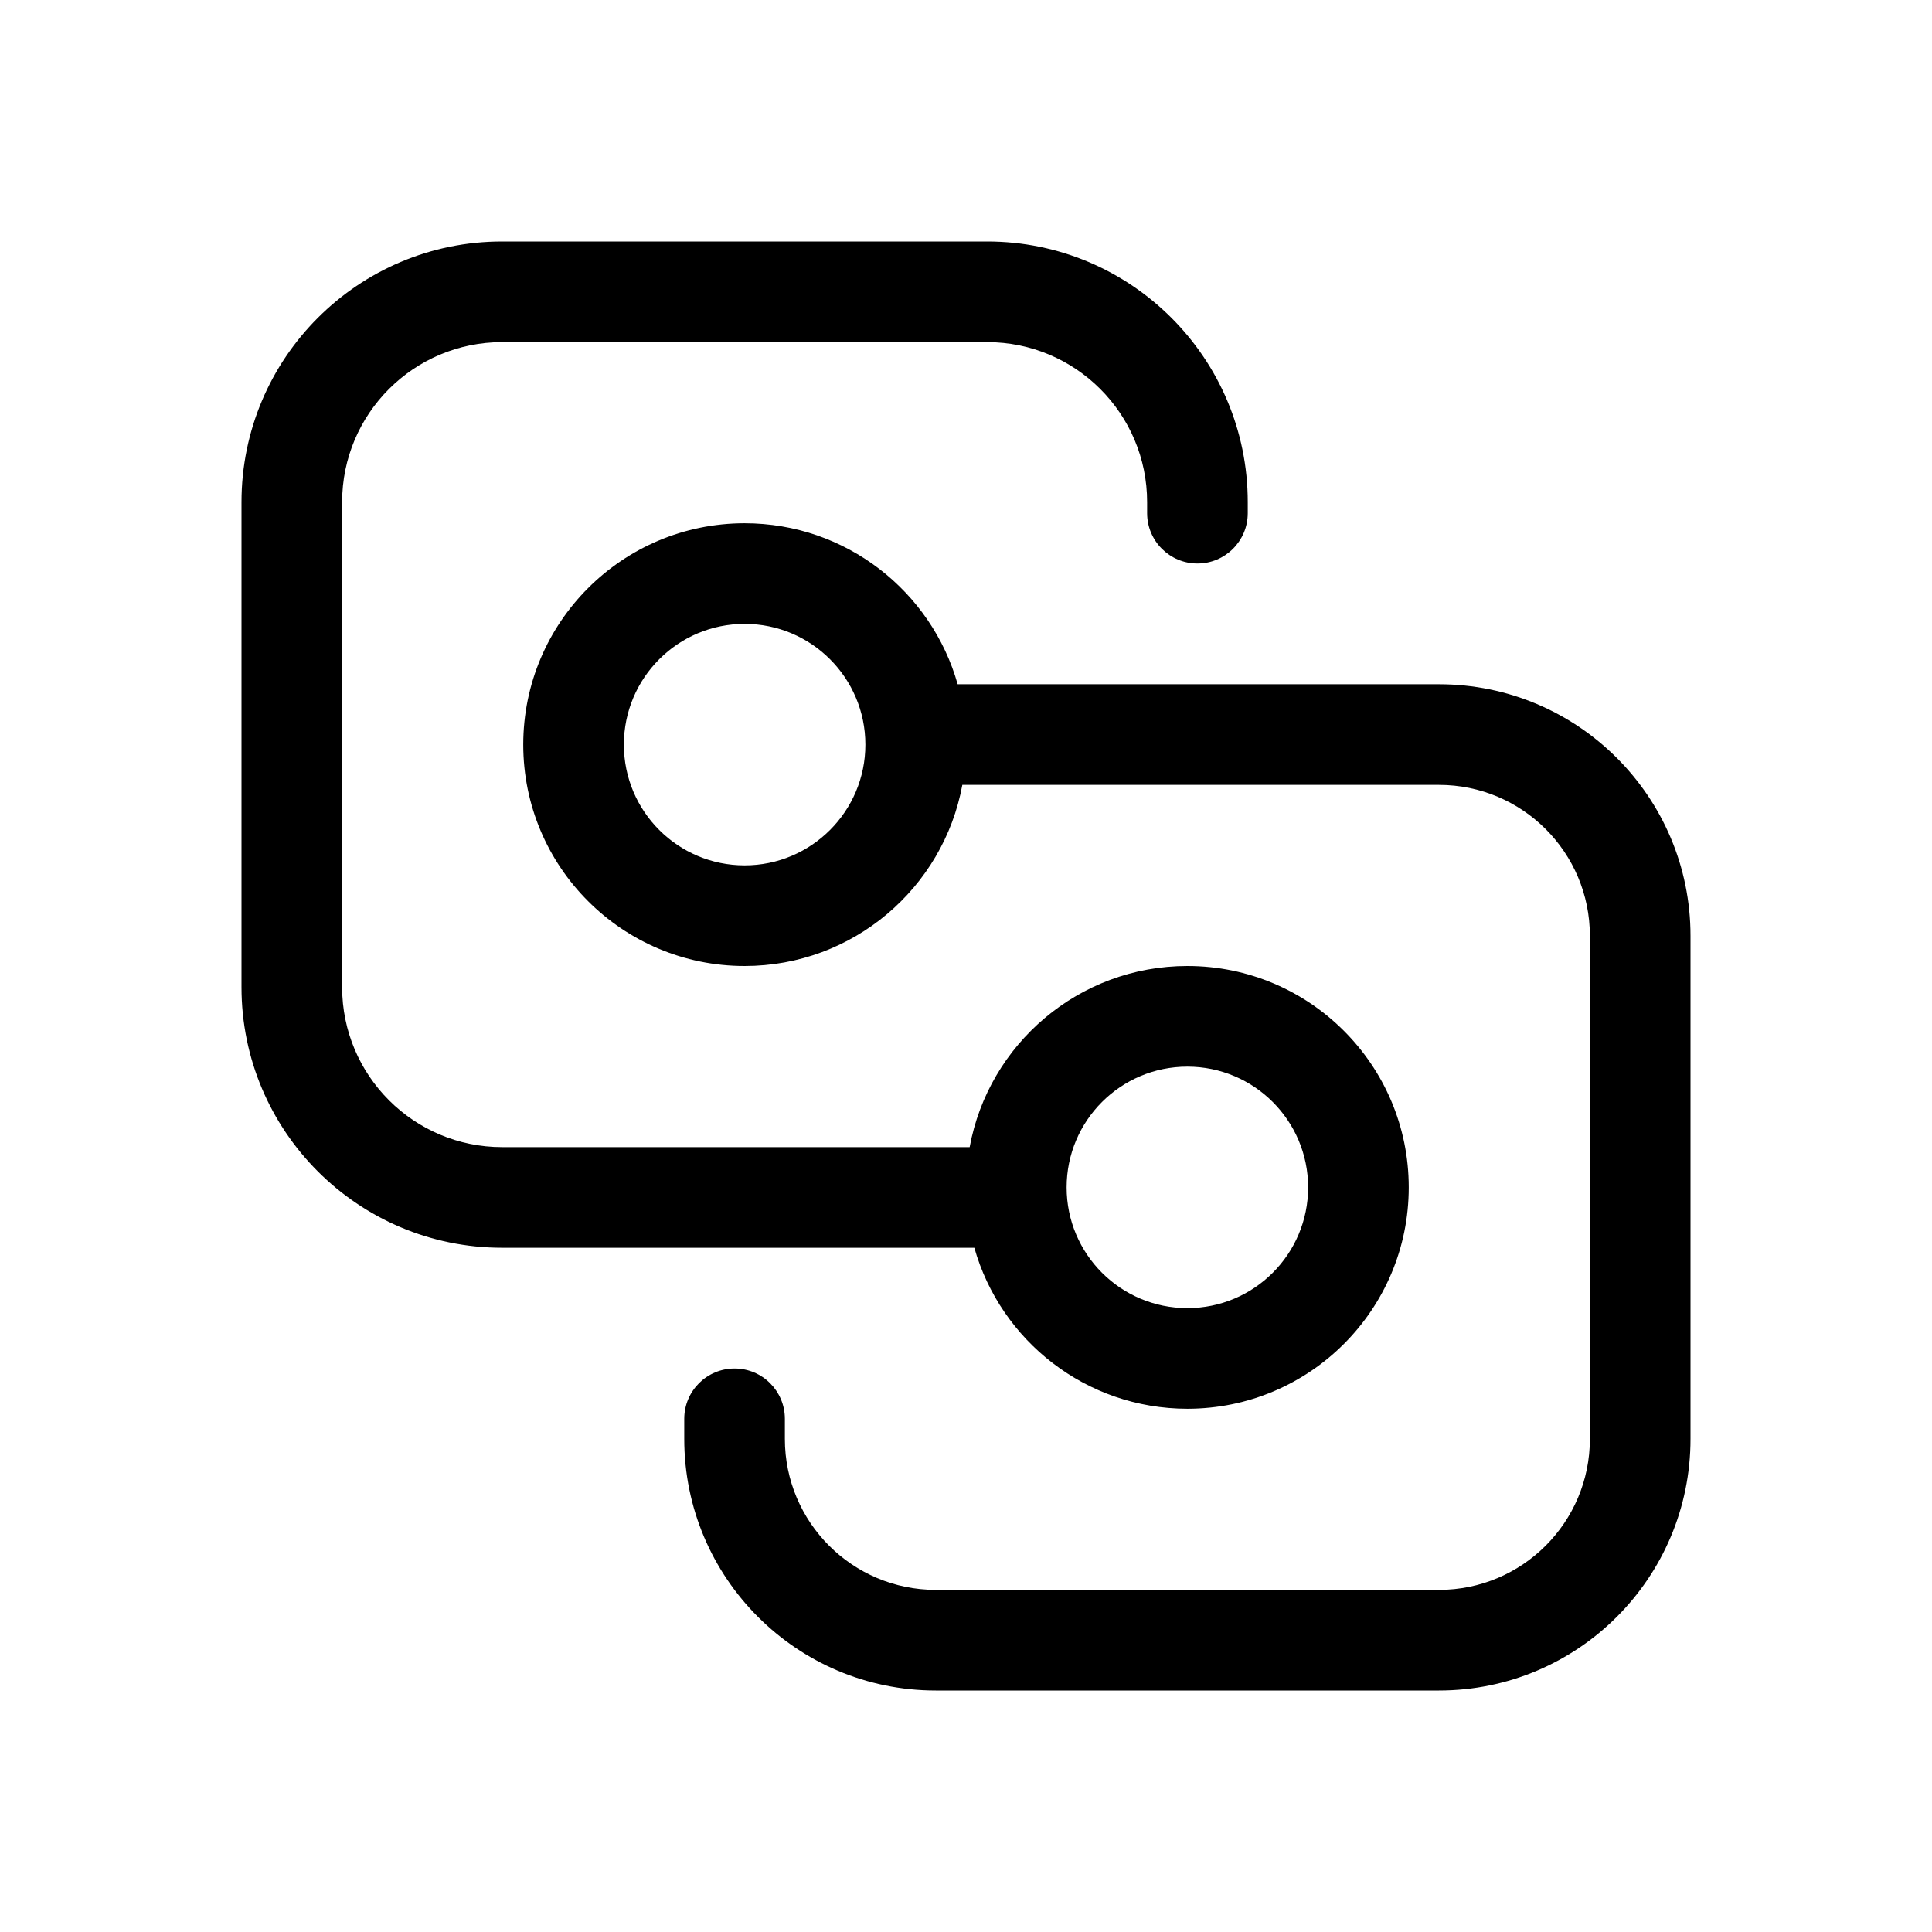 <svg width="512" height="512" viewBox="0 0 48 48" fill="none" xmlns="http://www.w3.org/2000/svg"><path d="M12.475 6H24.525C28.101 6 31 8.899 31 12.475V12.75C31 13.44 30.44 14 29.75 14C29.06 14 28.5 13.44 28.5 12.75V12.475C28.5 10.28 26.72 8.5 24.525 8.5H12.475C10.28 8.5 8.5 10.28 8.5 12.475V24.525C8.5 26.72 10.28 28.5 12.475 28.5H24.091C24.561 25.94 26.804 24 29.5 24C32.538 24 35 26.462 35 29.5C35 32.538 32.538 35 29.5 35C26.982 35 24.86 33.309 24.207 31H12.475C8.899 31 6 28.101 6 24.525V12.475C6 8.899 8.899 6 12.475 6ZM26.5 29.5C26.5 31.157 27.843 32.5 29.5 32.5C31.157 32.5 32.5 31.157 32.5 29.5C32.5 27.843 31.157 26.5 29.5 26.5C27.843 26.5 26.5 27.843 26.5 29.5ZM17 35.75V35.25C17 34.56 17.56 34 18.25 34C18.94 34 19.5 34.56 19.5 35.25V35.75C19.5 37.821 21.179 39.5 23.25 39.5H35.75C37.821 39.5 39.5 37.821 39.5 35.75V23.25C39.5 21.179 37.821 19.5 35.75 19.5H23.909C23.439 22.06 21.196 24 18.5 24C15.462 24 13 21.538 13 18.5C13 15.462 15.462 13 18.5 13C21.018 13 23.14 14.691 23.793 17H35.75C39.202 17 42 19.798 42 23.25V35.75C42 39.202 39.202 42 35.75 42H23.25C19.798 42 17 39.202 17 35.75ZM18.5 15.5C16.843 15.5 15.5 16.843 15.5 18.5C15.5 20.157 16.843 21.5 18.5 21.5C20.157 21.5 21.5 20.157 21.5 18.5C21.5 16.843 20.157 15.5 18.5 15.5Z" fill="currentColor"/></svg>
